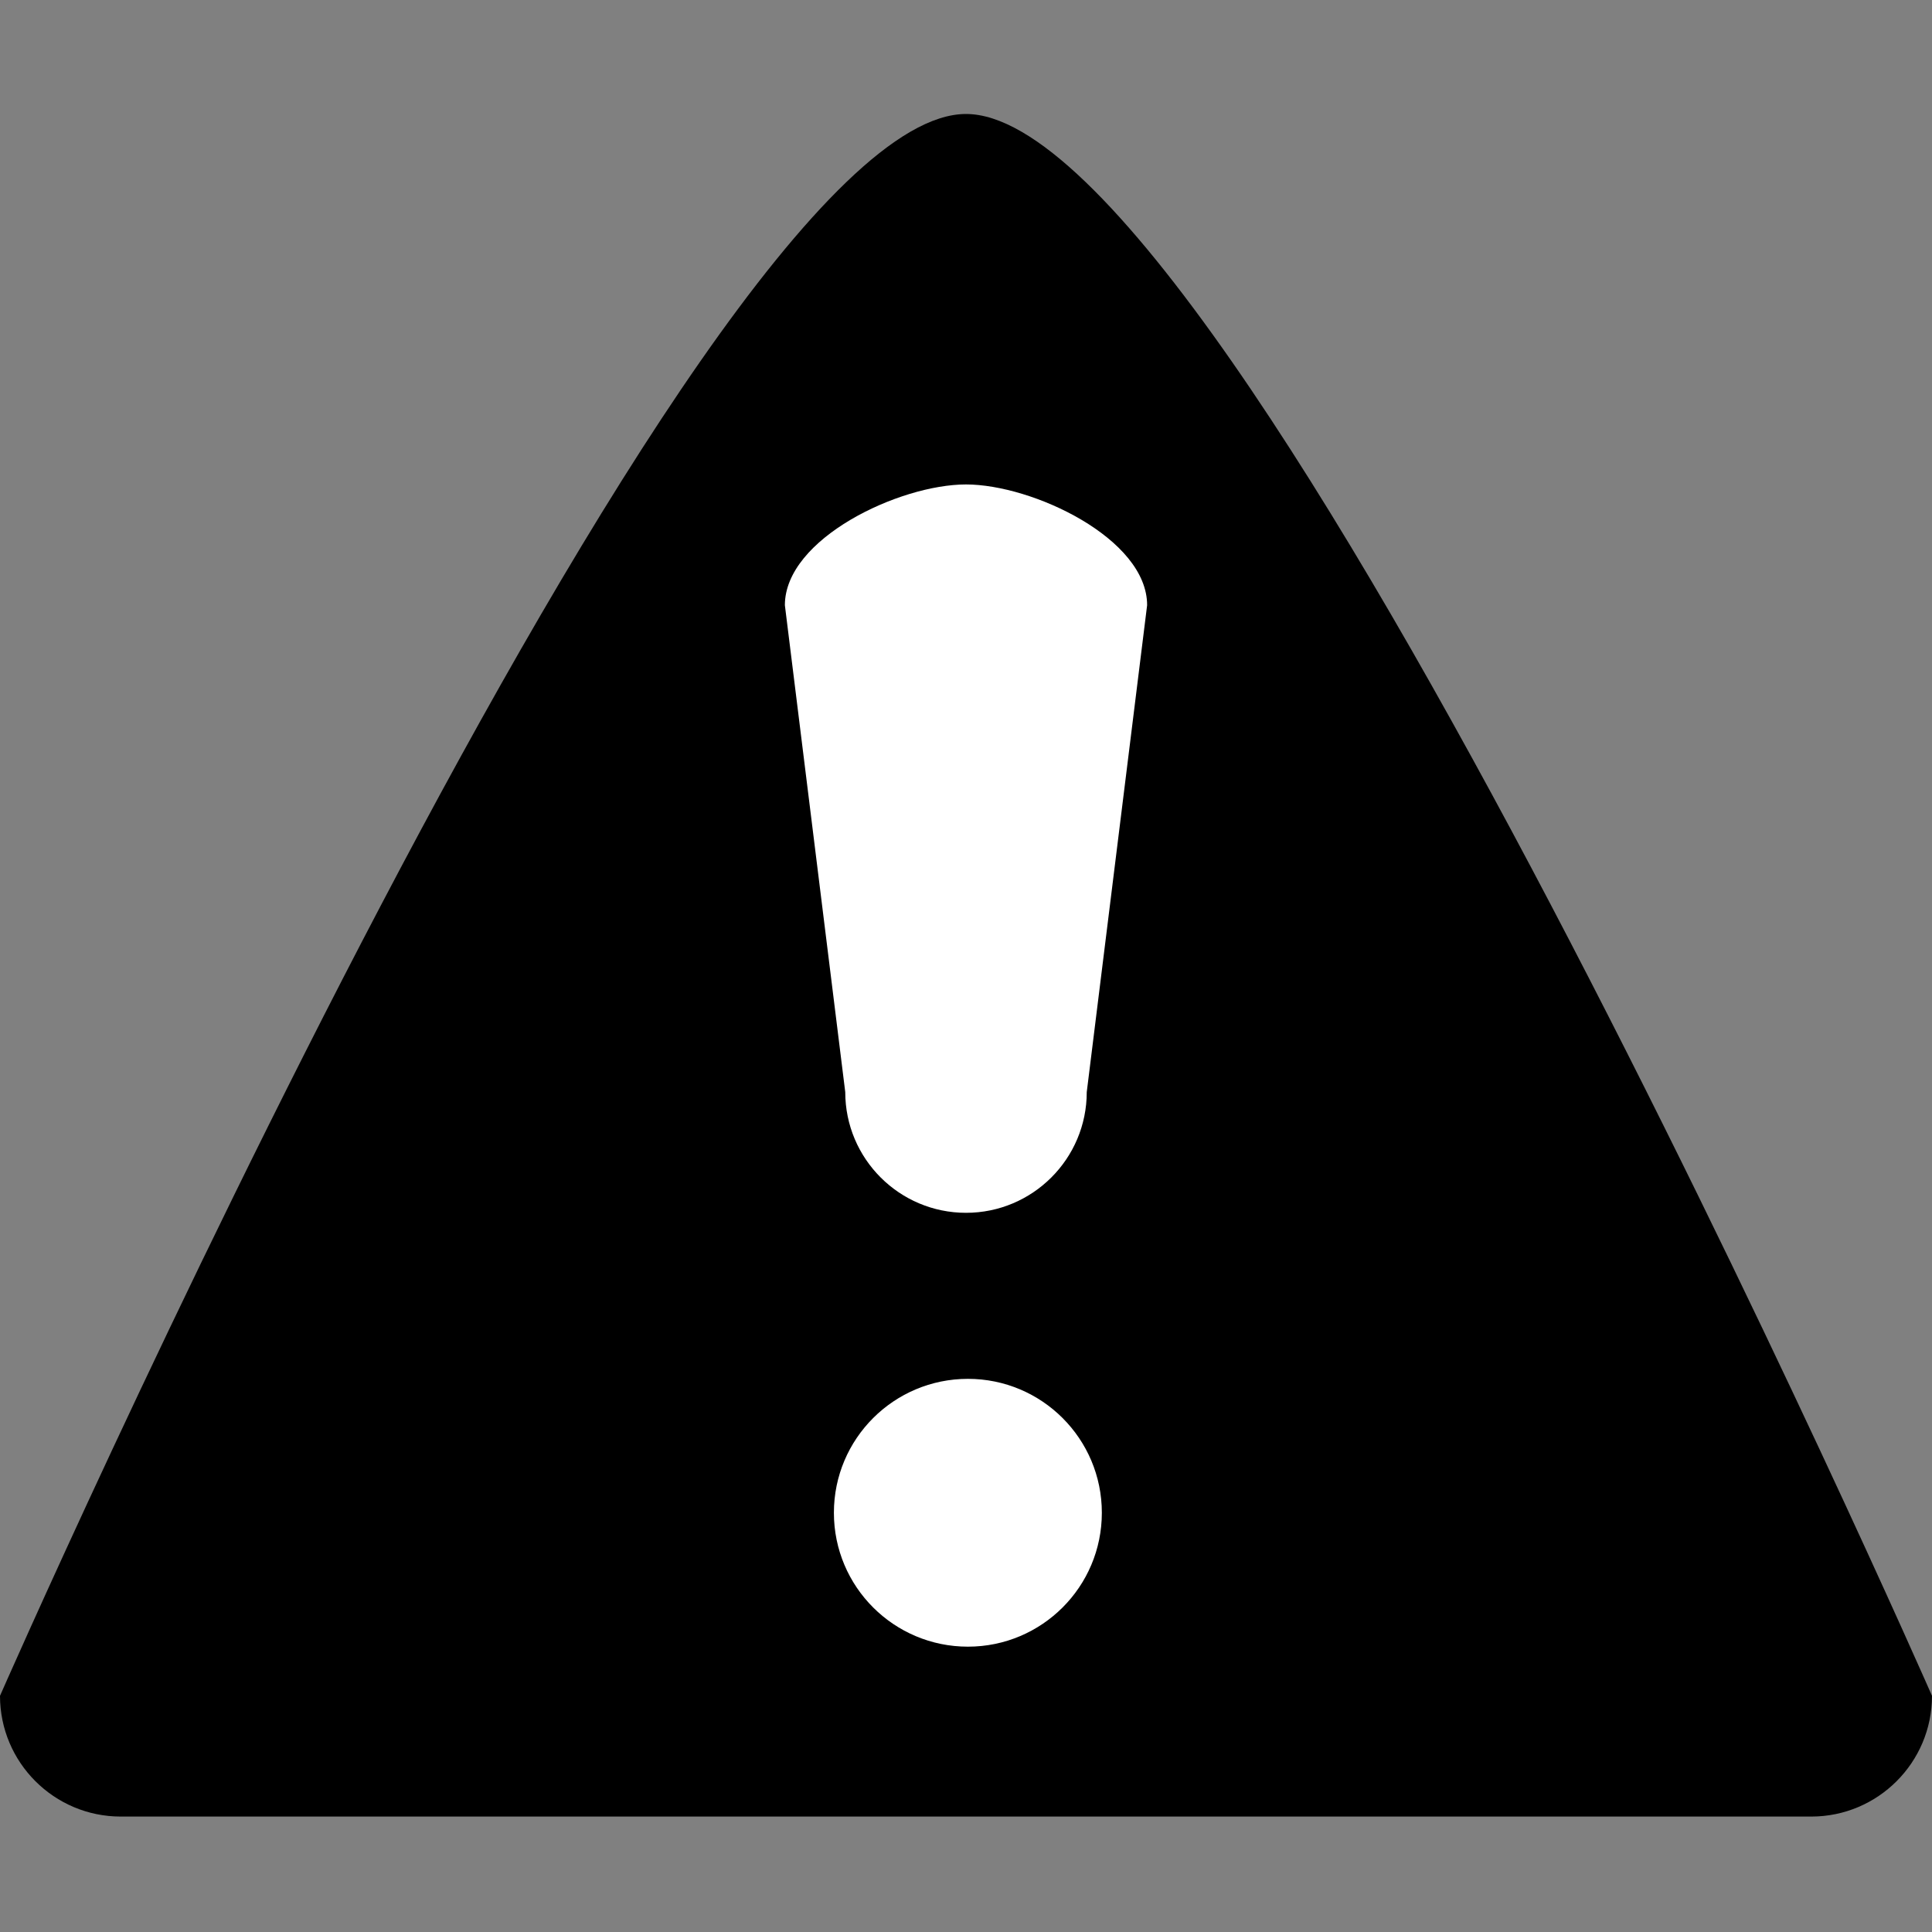 <svg xmlns="http://www.w3.org/2000/svg" xmlns:xlink="http://www.w3.org/1999/xlink" preserveAspectRatio="xMidYMid" width="16" height="16" viewBox="0 0 16 16">
  <rect x="0" y="0" width="16" height="16" fill="#808080" stroke="none"/>
  <defs>
    <style>
      .cls-1 {
        fill: #ffb72d;
      }

      .cls-1, .cls-2 {
        fill-rule: evenodd;
      }

      .cls-2 {
        fill: #fff;
      }
    </style>
  </defs>
  <g>
    <path d="M8.000,-0.006 C10.250,-0.006 16.000,13.094 16.000,13.094 C16.000,13.646 15.552,14.094 15.000,14.094 L1.000,14.094 C0.448,14.094 -0.000,13.646 -0.000,13.094 C-0.000,13.094 5.750,-0.006 8.000,-0.006 Z" transform="translate(0 0.95)" />
    <path d="M8.000,3.062 C8.552,3.062 9.500,3.510 9.500,4.062 L9.000,8.094 C9.000,8.646 8.552,9.094 8.000,9.094 C7.448,9.094 7.000,8.646 7.000,8.094 L6.500,4.062 C6.500,3.510 7.448,3.062 8.000,3.062 ZM8.016,10.469 C8.628,10.469 9.125,10.965 9.125,11.578 C9.125,12.191 8.628,12.687 8.016,12.687 C7.403,12.687 6.906,12.191 6.906,11.578 C6.906,10.965 7.403,10.469 8.016,10.469 Z" transform="translate(0 0.95)" class="cls-2"/>
  </g>
</svg>
